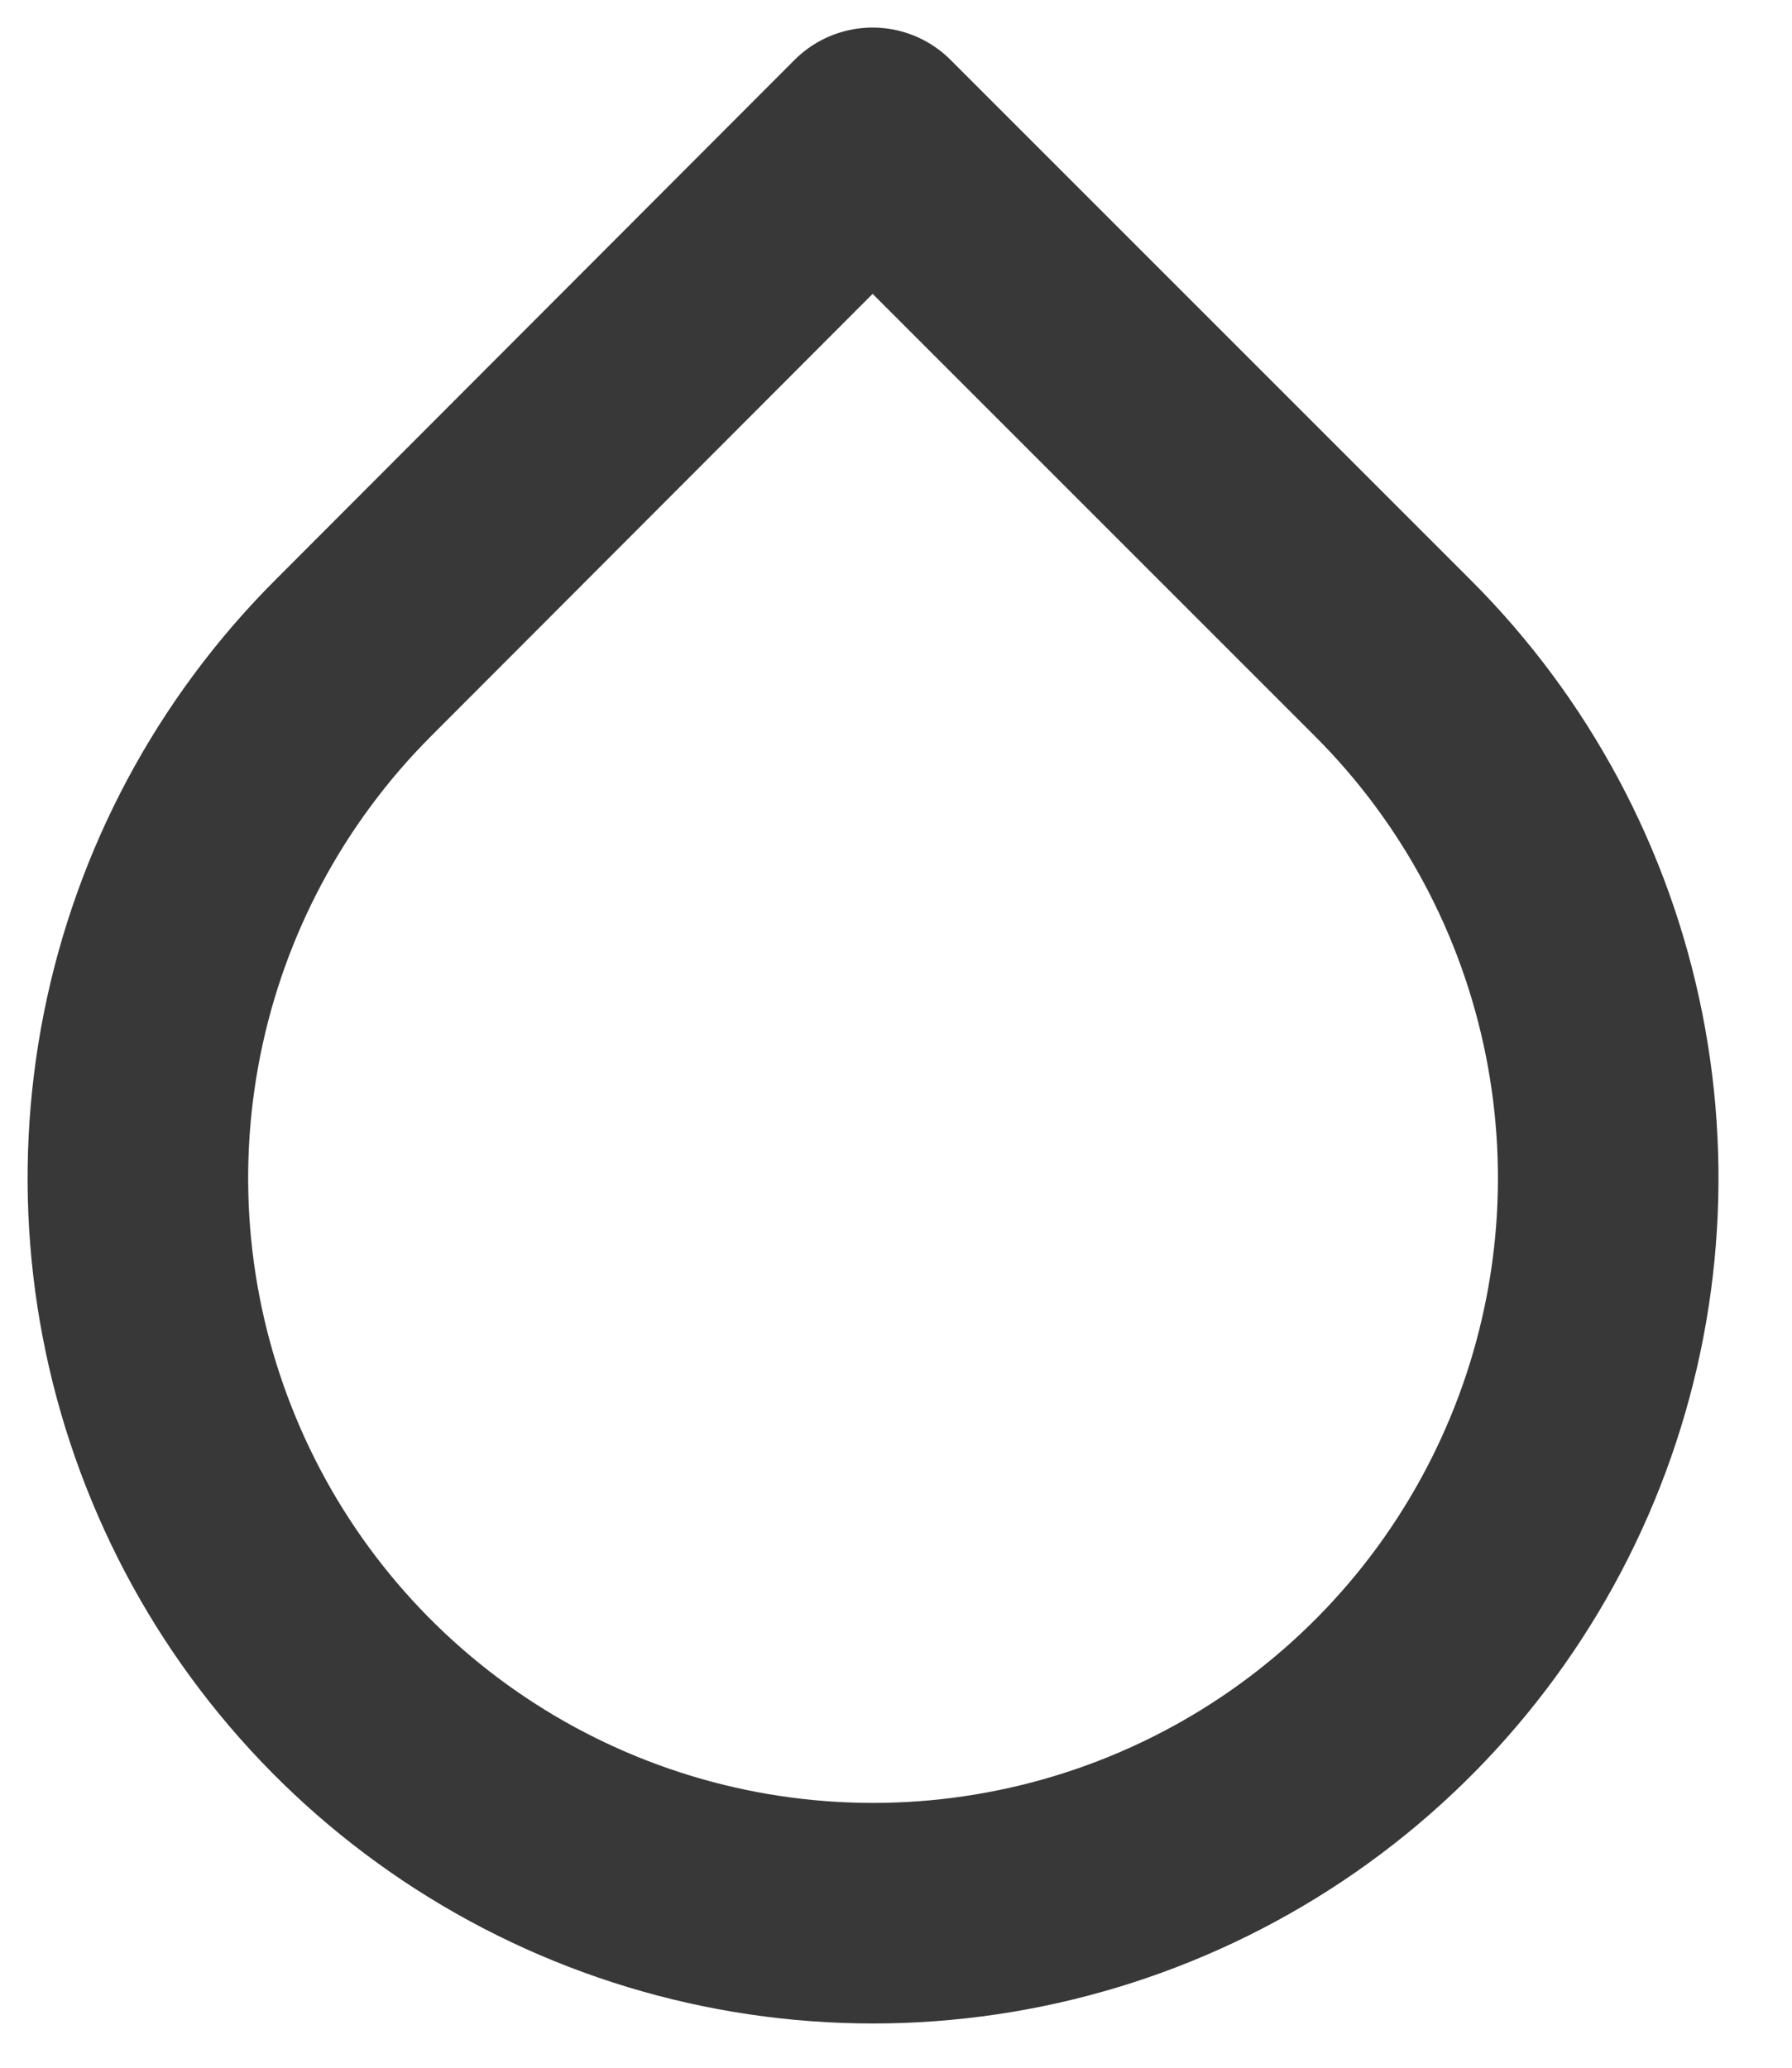 <svg preserveAspectRatio="none" width="100%" height="100%" overflow="visible" style="display: block;" viewBox="0 0 13 15" fill="none" xmlns="http://www.w3.org/2000/svg">
<path id="Icon" d="M6.33 1L10.103 4.773C10.85 5.519 11.358 6.469 11.564 7.504C11.77 8.539 11.665 9.611 11.261 10.586C10.857 11.561 10.174 12.394 9.297 12.98C8.42 13.566 7.388 13.879 6.333 13.879C5.278 13.879 4.247 13.566 3.37 12.98C2.493 12.394 1.809 11.561 1.406 10.586C1.002 9.611 0.897 8.539 1.103 7.504C1.309 6.469 1.817 5.519 2.563 4.773L6.33 1Z" stroke="#383839" stroke-width="1.6" stroke-linecap="round" stroke-linejoin="round"/>
</svg>
